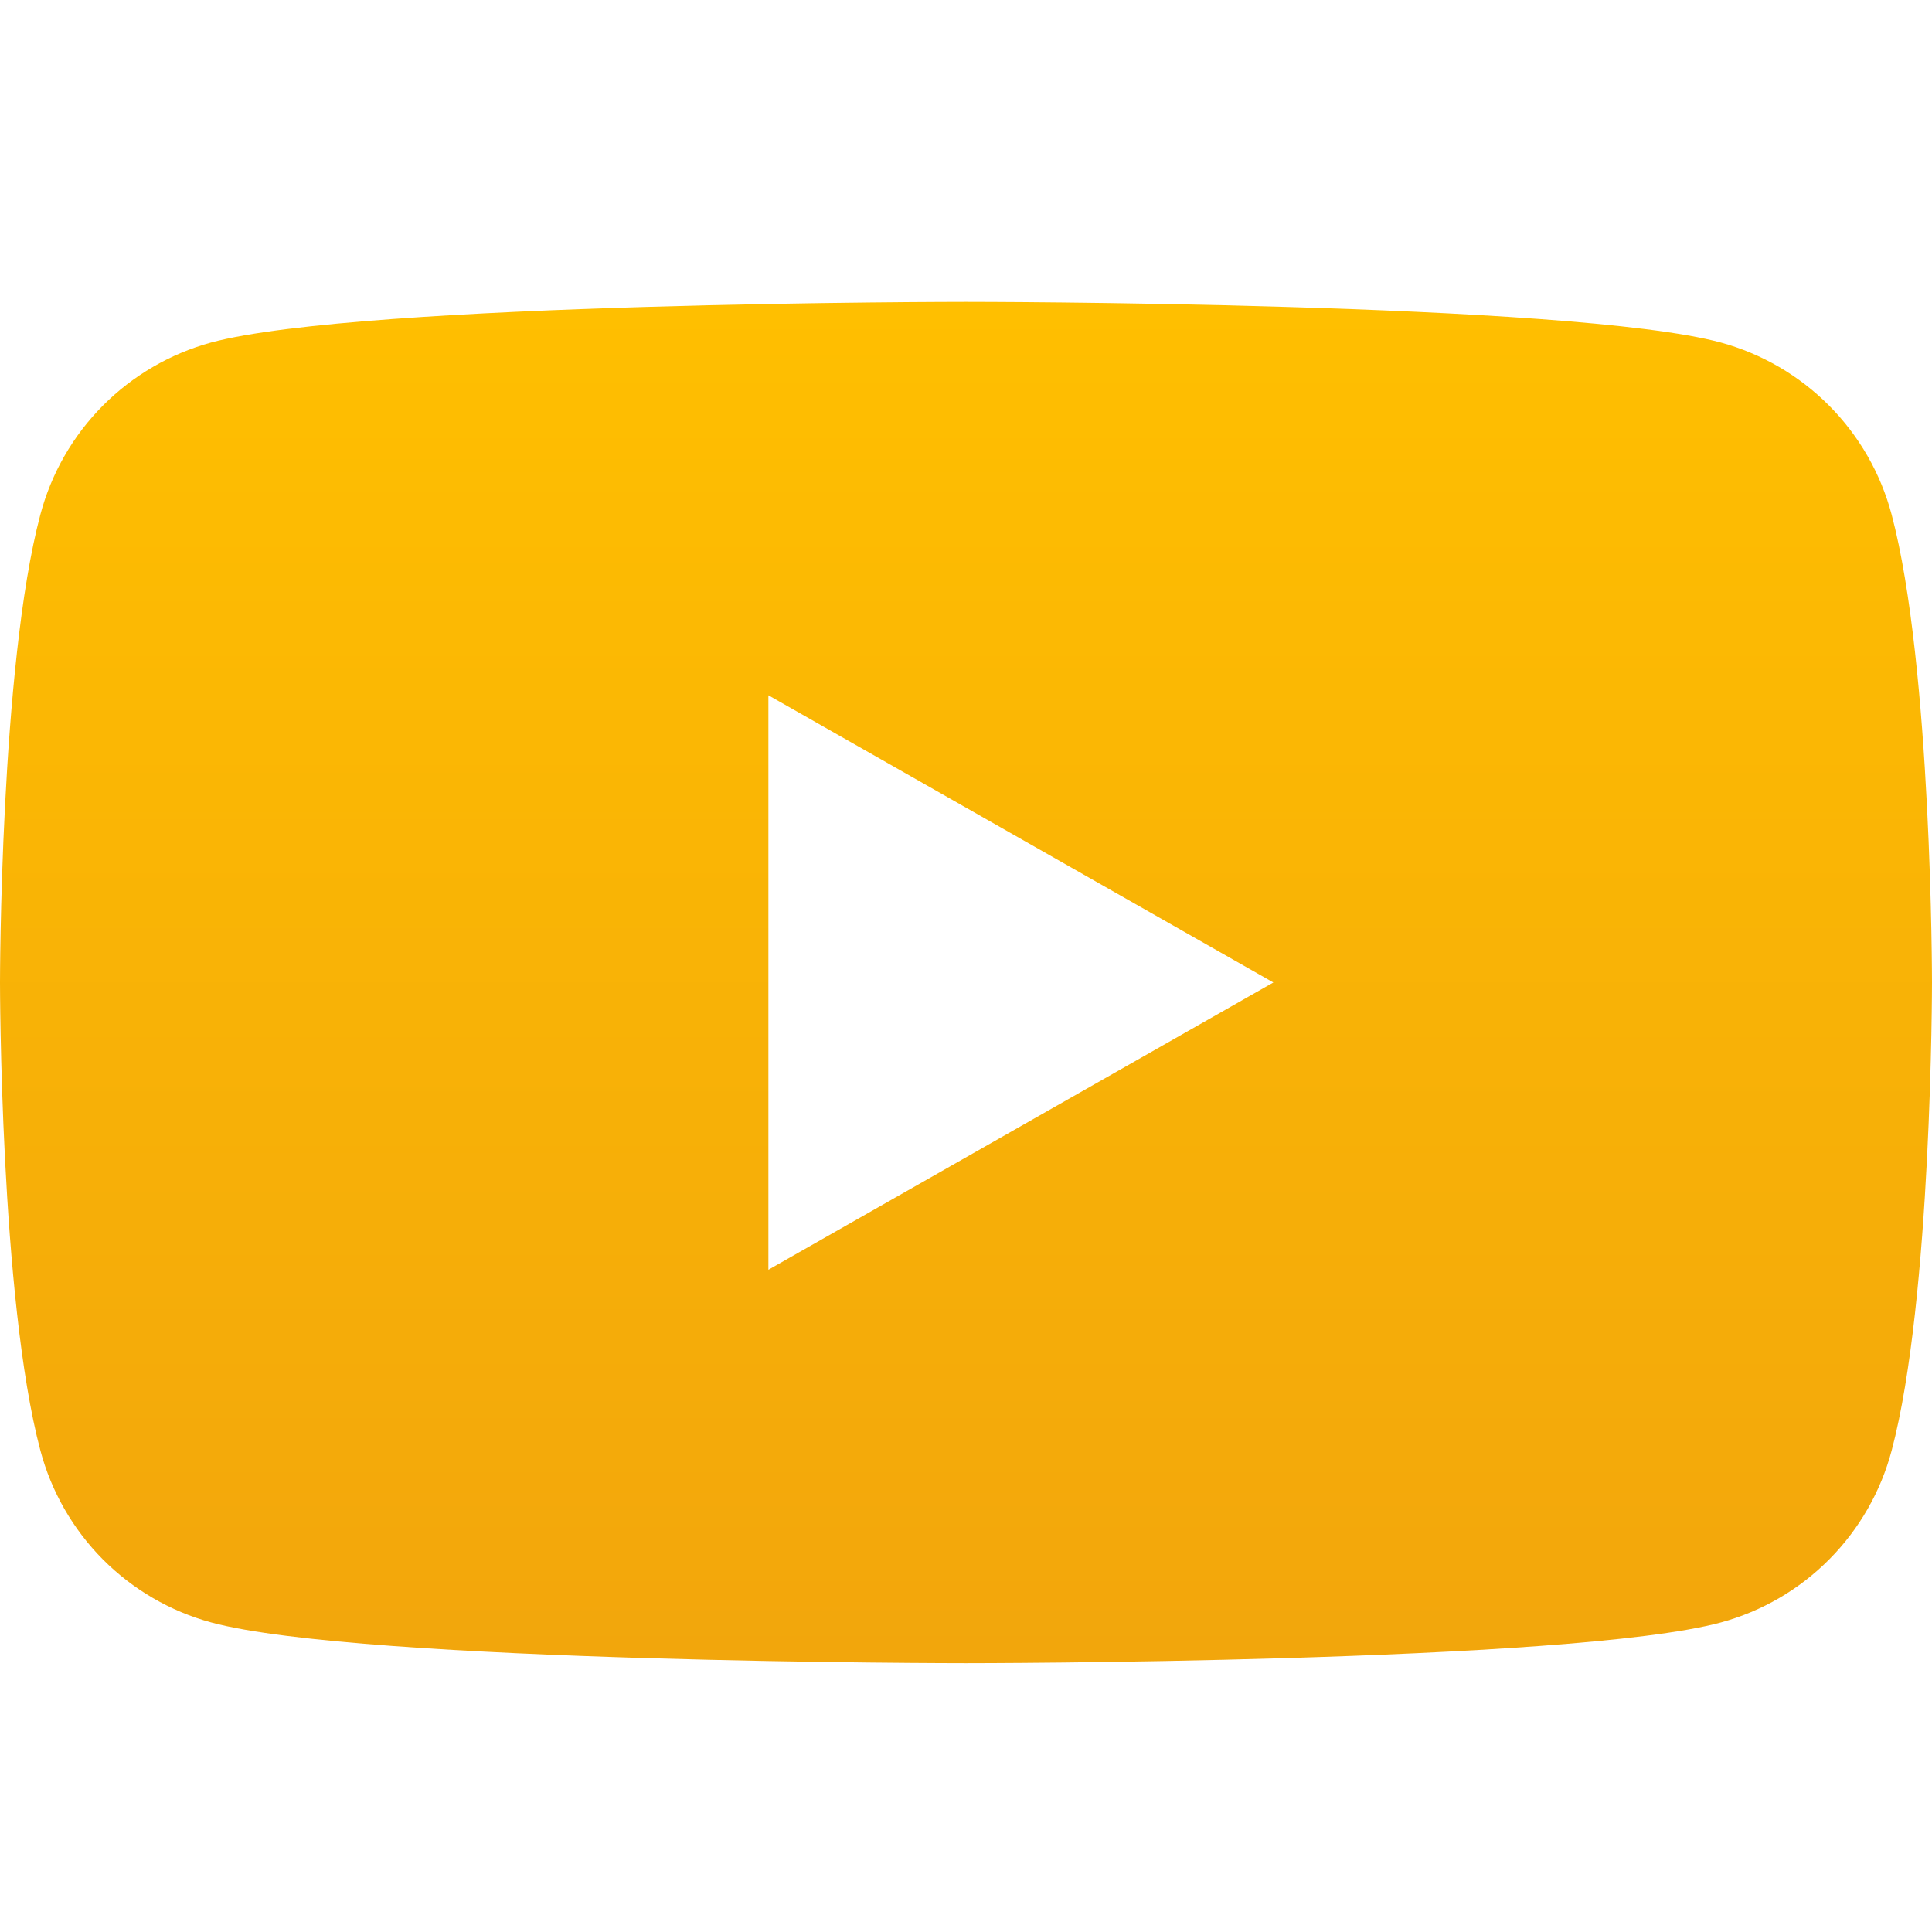 <svg width="32" height="32" viewBox="0 0 32 32" fill="none" xmlns="http://www.w3.org/2000/svg">
<path d="M31.331 8.521C31.15 7.84 30.793 7.219 30.297 6.719C29.8 6.219 29.181 5.859 28.501 5.673C26.007 5 16 5 16 5C16 5 5.993 5 3.497 5.673C2.818 5.859 2.199 6.22 1.703 6.719C1.206 7.219 0.85 7.841 0.669 8.521C0 11.033 0 16.273 0 16.273C0 16.273 0 21.513 0.669 24.025C0.85 24.706 1.207 25.328 1.703 25.828C2.2 26.327 2.819 26.688 3.499 26.873C5.993 27.547 16 27.547 16 27.547C16 27.547 26.007 27.547 28.503 26.873C29.183 26.688 29.802 26.328 30.298 25.828C30.795 25.328 31.151 24.706 31.332 24.025C32 21.513 32 16.273 32 16.273C32 16.273 32 11.033 31.331 8.521ZM12.727 21.031V11.516L21.091 16.273L12.727 21.031Z" fill="url(#paint0_linear_45_465)"/>
<defs>
<linearGradient id="paint0_linear_45_465" x1="16" y1="5" x2="16" y2="27.547" gradientUnits="userSpaceOnUse">
<stop stop-color="#FFBF00"/>
<stop offset="1" stop-color="#F2A60C"/>
</linearGradient>
</defs>
</svg>

